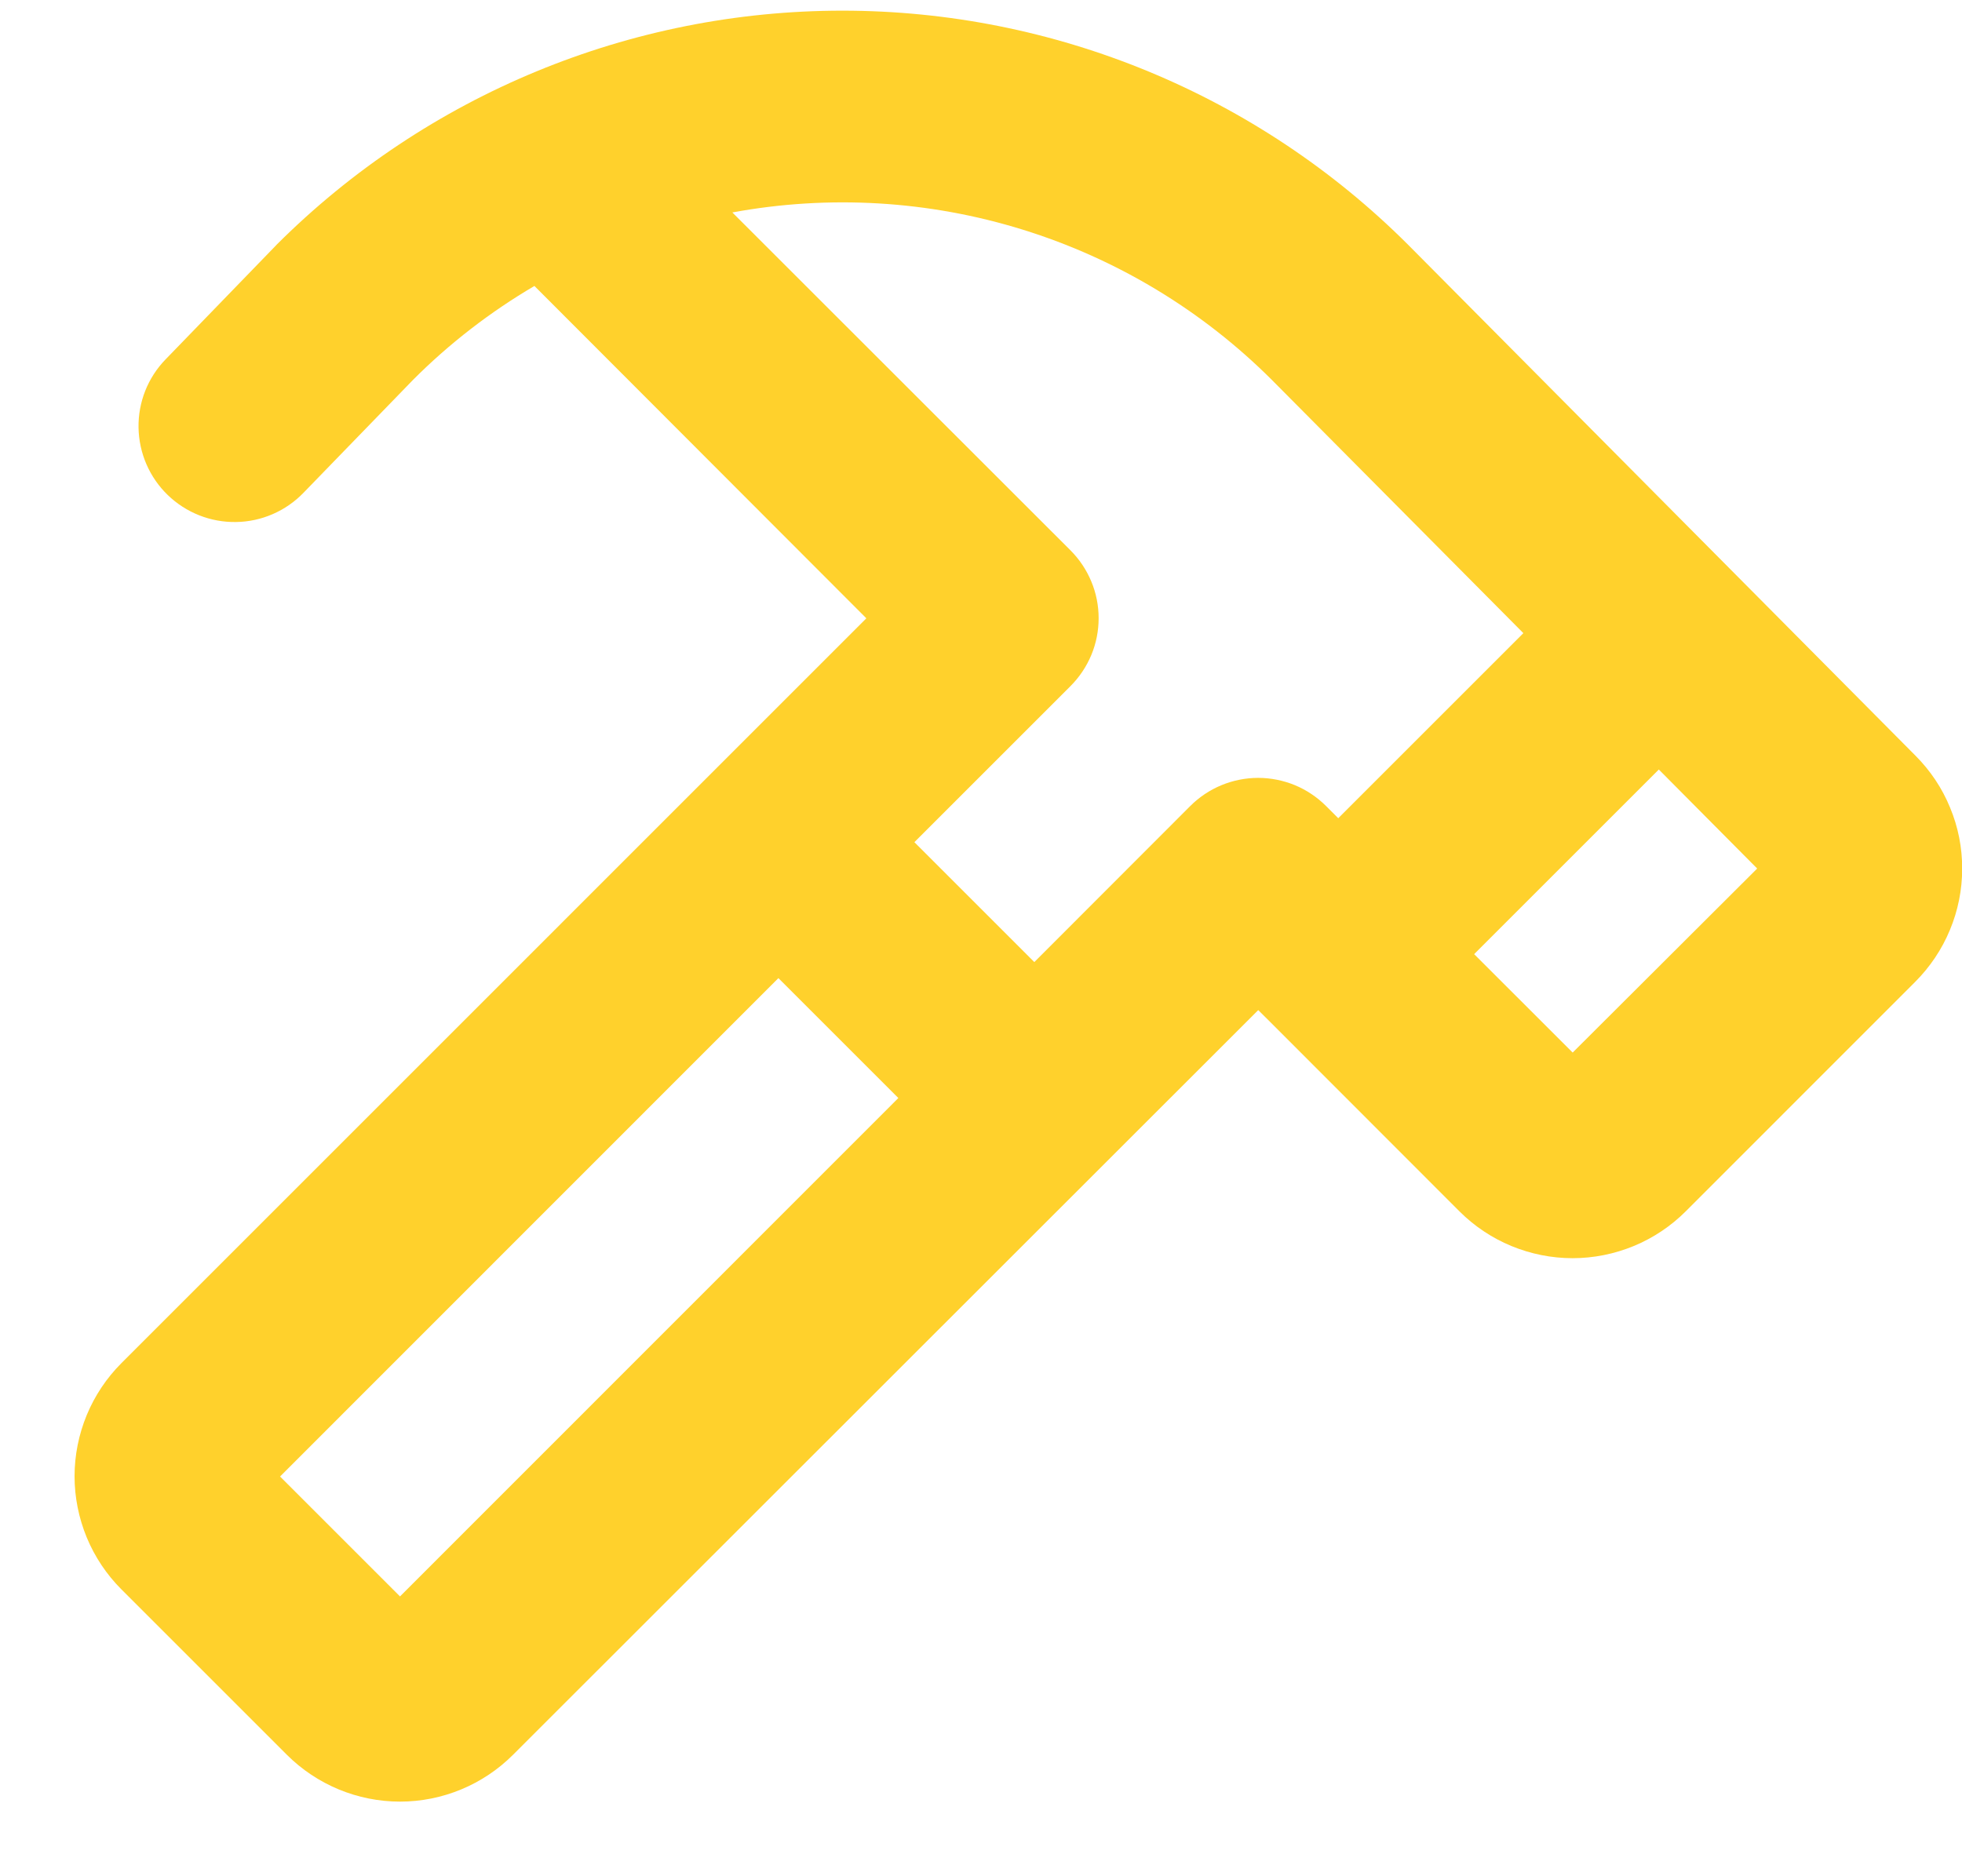<svg width="23" height="22" viewBox="0 0 23 22" fill="none" xmlns="http://www.w3.org/2000/svg">
<path d="M22.454 8.86L16.504 2.867C14.745 1.111 12.36 0.125 9.875 0.125C7.389 0.125 5.005 1.111 3.245 2.867L3.233 2.88L1.941 4.214C1.733 4.428 1.619 4.716 1.624 5.014C1.629 5.313 1.752 5.597 1.966 5.804C2.181 6.012 2.469 6.126 2.767 6.121C3.065 6.117 3.35 5.993 3.557 5.779L4.843 4.453C5.268 4.027 5.746 3.658 6.265 3.353L10.156 7.25L1.423 15.984C1.249 16.158 1.111 16.365 1.017 16.592C0.923 16.82 0.874 17.064 0.874 17.31C0.874 17.556 0.923 17.8 1.017 18.028C1.111 18.255 1.249 18.462 1.423 18.636L3.363 20.576C3.715 20.927 4.192 21.125 4.689 21.125C5.186 21.125 5.663 20.927 6.014 20.576L14.75 11.844L14.892 11.985L17.109 14.204C17.283 14.378 17.49 14.516 17.717 14.61C17.945 14.704 18.189 14.753 18.435 14.753C18.681 14.753 18.925 14.704 19.153 14.61C19.38 14.516 19.587 14.378 19.761 14.204L22.451 11.513C22.625 11.339 22.764 11.132 22.858 10.905C22.953 10.677 23.002 10.434 23.002 10.187C23.003 9.941 22.955 9.697 22.86 9.469C22.767 9.241 22.628 9.034 22.454 8.86ZM4.689 18.719L3.283 17.313L9.125 11.469L10.531 12.875L4.689 18.719ZM12.125 11.281L10.719 9.875L12.548 8.046C12.653 7.941 12.736 7.817 12.793 7.681C12.85 7.544 12.879 7.397 12.879 7.249C12.879 7.101 12.85 6.954 12.793 6.818C12.736 6.681 12.653 6.557 12.548 6.452L8.585 2.491C9.72 2.282 10.888 2.351 11.99 2.693C13.092 3.035 14.094 3.64 14.91 4.455L17.858 7.424L15.688 9.594L15.546 9.452C15.441 9.347 15.317 9.264 15.181 9.207C15.044 9.151 14.897 9.121 14.749 9.121C14.601 9.121 14.454 9.151 14.318 9.207C14.181 9.264 14.057 9.347 13.952 9.452L12.125 11.281ZM18.436 12.342L17.281 11.188L19.446 9.023L20.599 10.184L18.436 12.342Z" fill="#FFD12C"/>
</svg>
